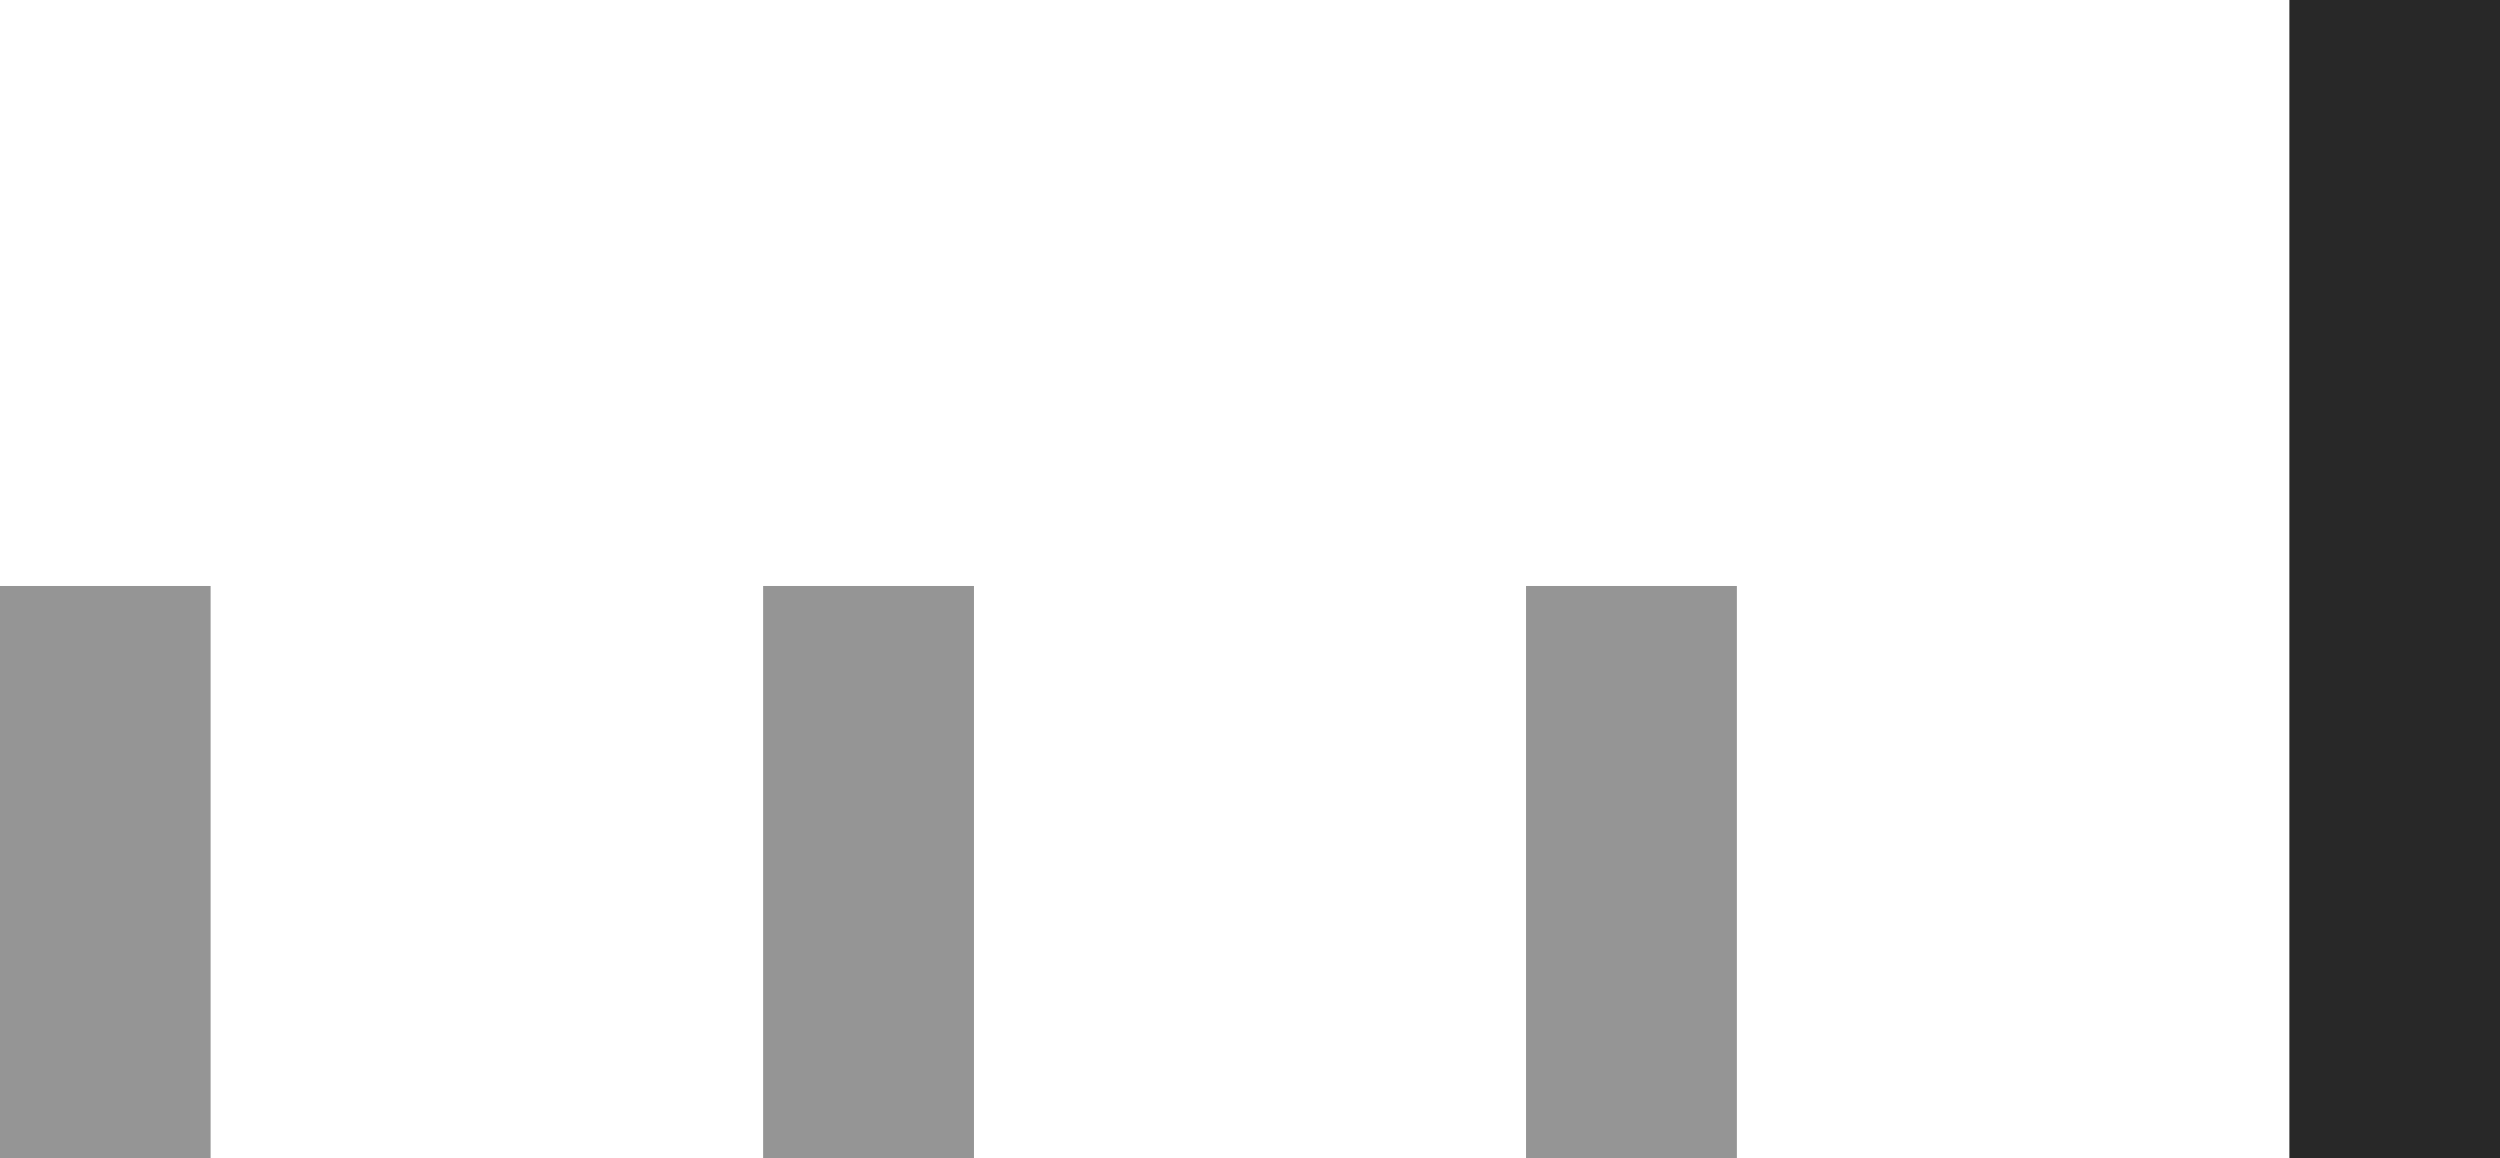 <svg xmlns="http://www.w3.org/2000/svg" xmlns:xlink="http://www.w3.org/1999/xlink" viewBox="0 0 57.51 26.65"><defs><linearGradient id="Dégradé_sans_nom_62" x1="55.09" y1="13.32" x2="55.09" y2="13.32" gradientUnits="userSpaceOnUse"><stop offset="0" stop-color="lime"/><stop offset="0.05" stop-color="#00f000"/><stop offset="0.17" stop-color="#00ce00"/><stop offset="0.29" stop-color="#00b100"/><stop offset="0.43" stop-color="#009b00"/><stop offset="0.58" stop-color="#008c00"/><stop offset="0.75" stop-color="#008300"/><stop offset="1" stop-color="green"/></linearGradient></defs><g id="Calque_2" data-name="Calque 2"><g id="sss"><line x1="55.09" x2="55.09" y2="26.65" stroke="#282828" stroke-miterlimit="10" stroke-width="4.85" fill="url(#Dégradé_sans_nom_62)"/><line x1="37.53" y1="13.48" x2="37.53" y2="26.65" fill="none" stroke="#282828" stroke-miterlimit="10" stroke-width="4.85" opacity="0.49"/><line x1="19.98" y1="13.48" x2="19.98" y2="26.65" fill="none" stroke="#282828" stroke-miterlimit="10" stroke-width="4.85" opacity="0.49"/><line x1="2.42" y1="13.48" x2="2.42" y2="26.65" fill="none" stroke="#282828" stroke-miterlimit="10" stroke-width="4.85" opacity="0.49"/></g></g></svg>